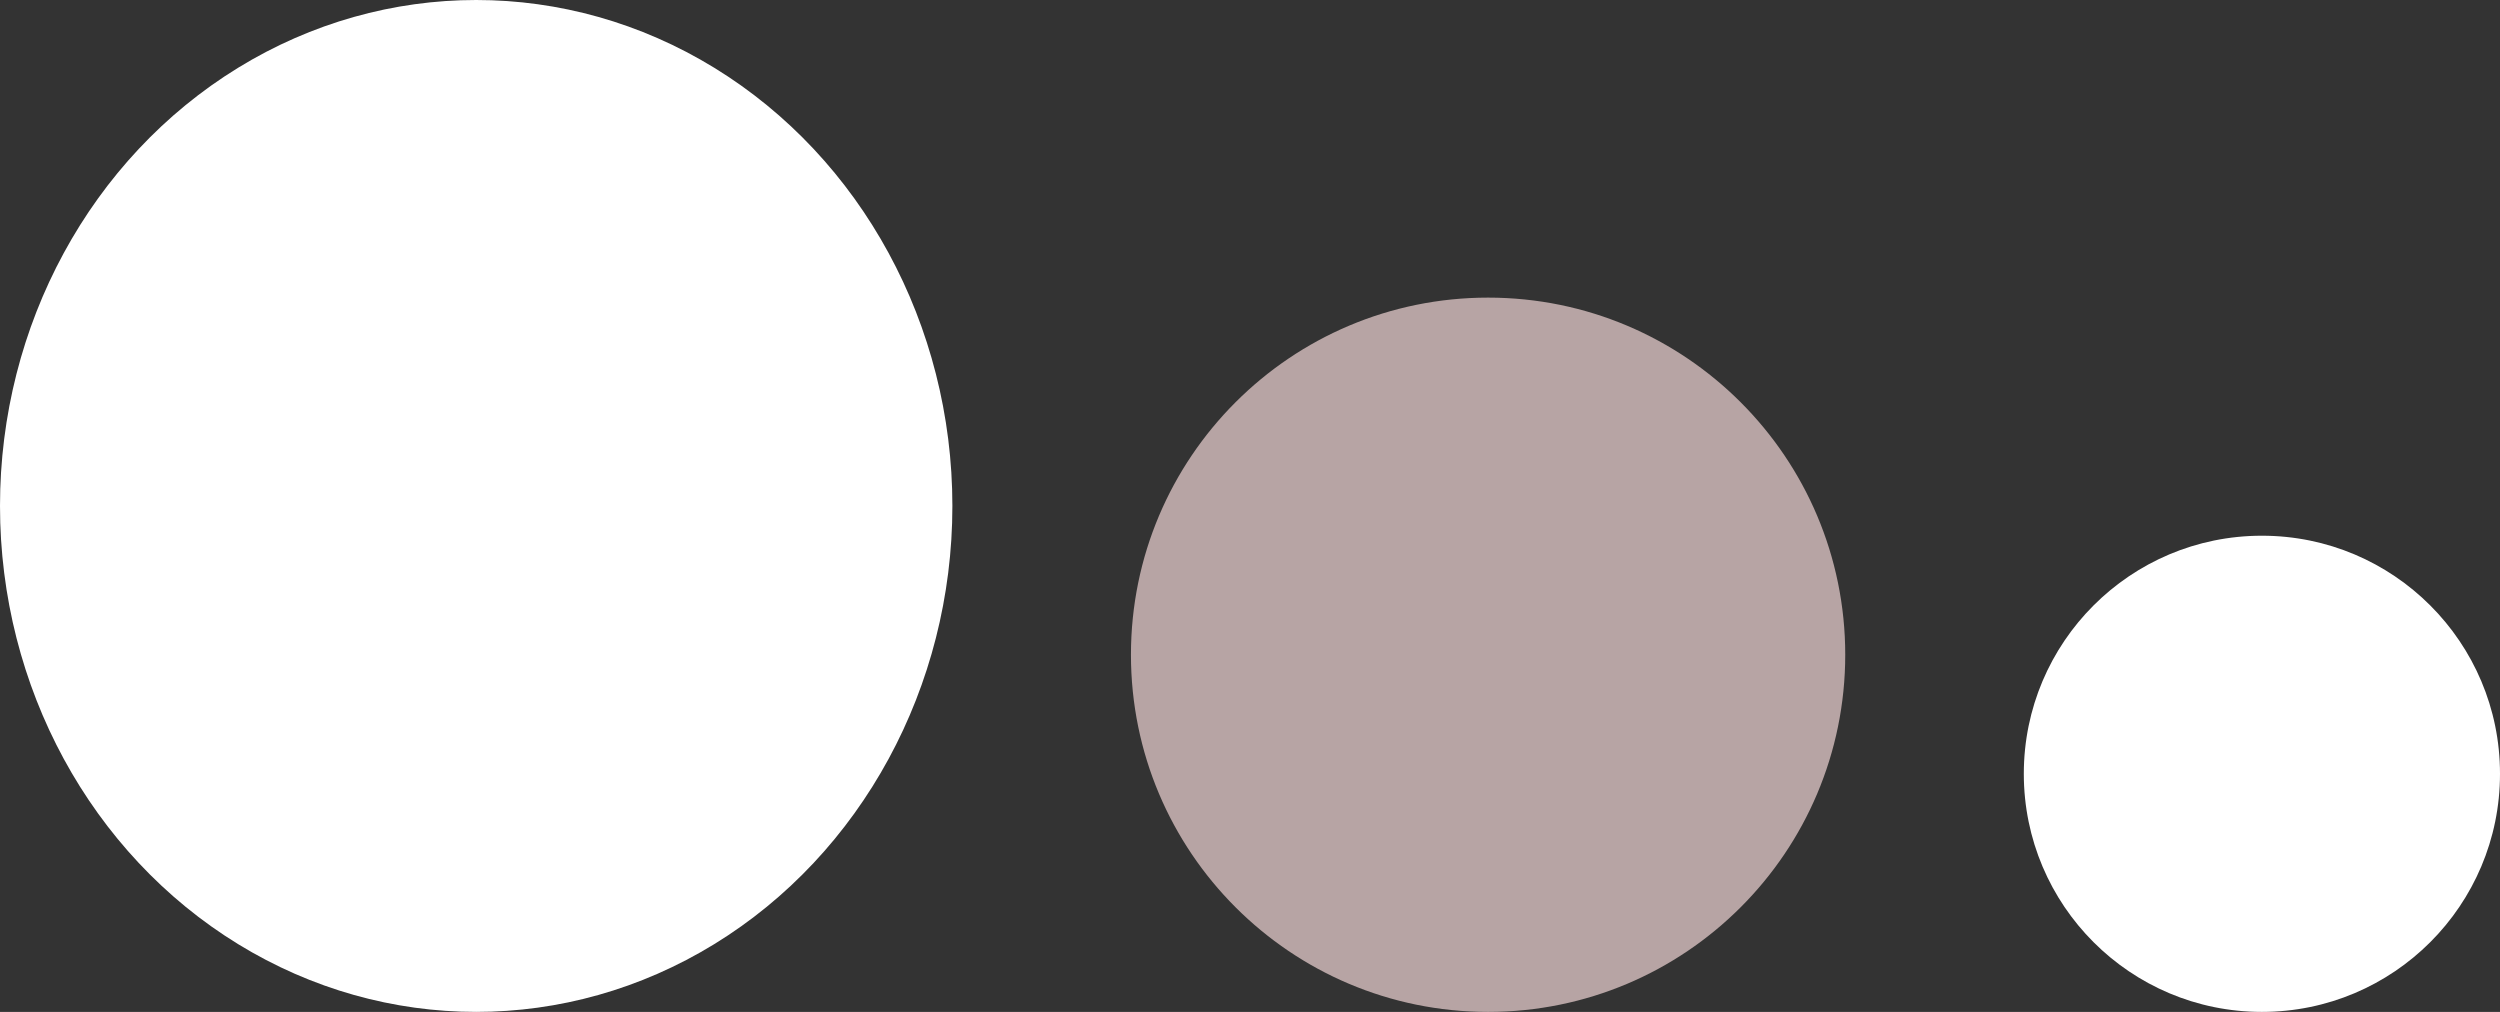<svg width="42" height="17" viewBox="0 0 42 17" fill="none" xmlns="http://www.w3.org/2000/svg">
<rect x="0" y="0" width="42" height="17" fill="#333333" stroke="none"/>
<ellipse cx="8" cy="8.5" rx="8" ry="8.5" fill="white"/>
<circle cx="25" cy="11" r="6" fill="#B7A4A4"/>
<circle cx="38" cy="13" r="4" fill="white"/>
</svg>
